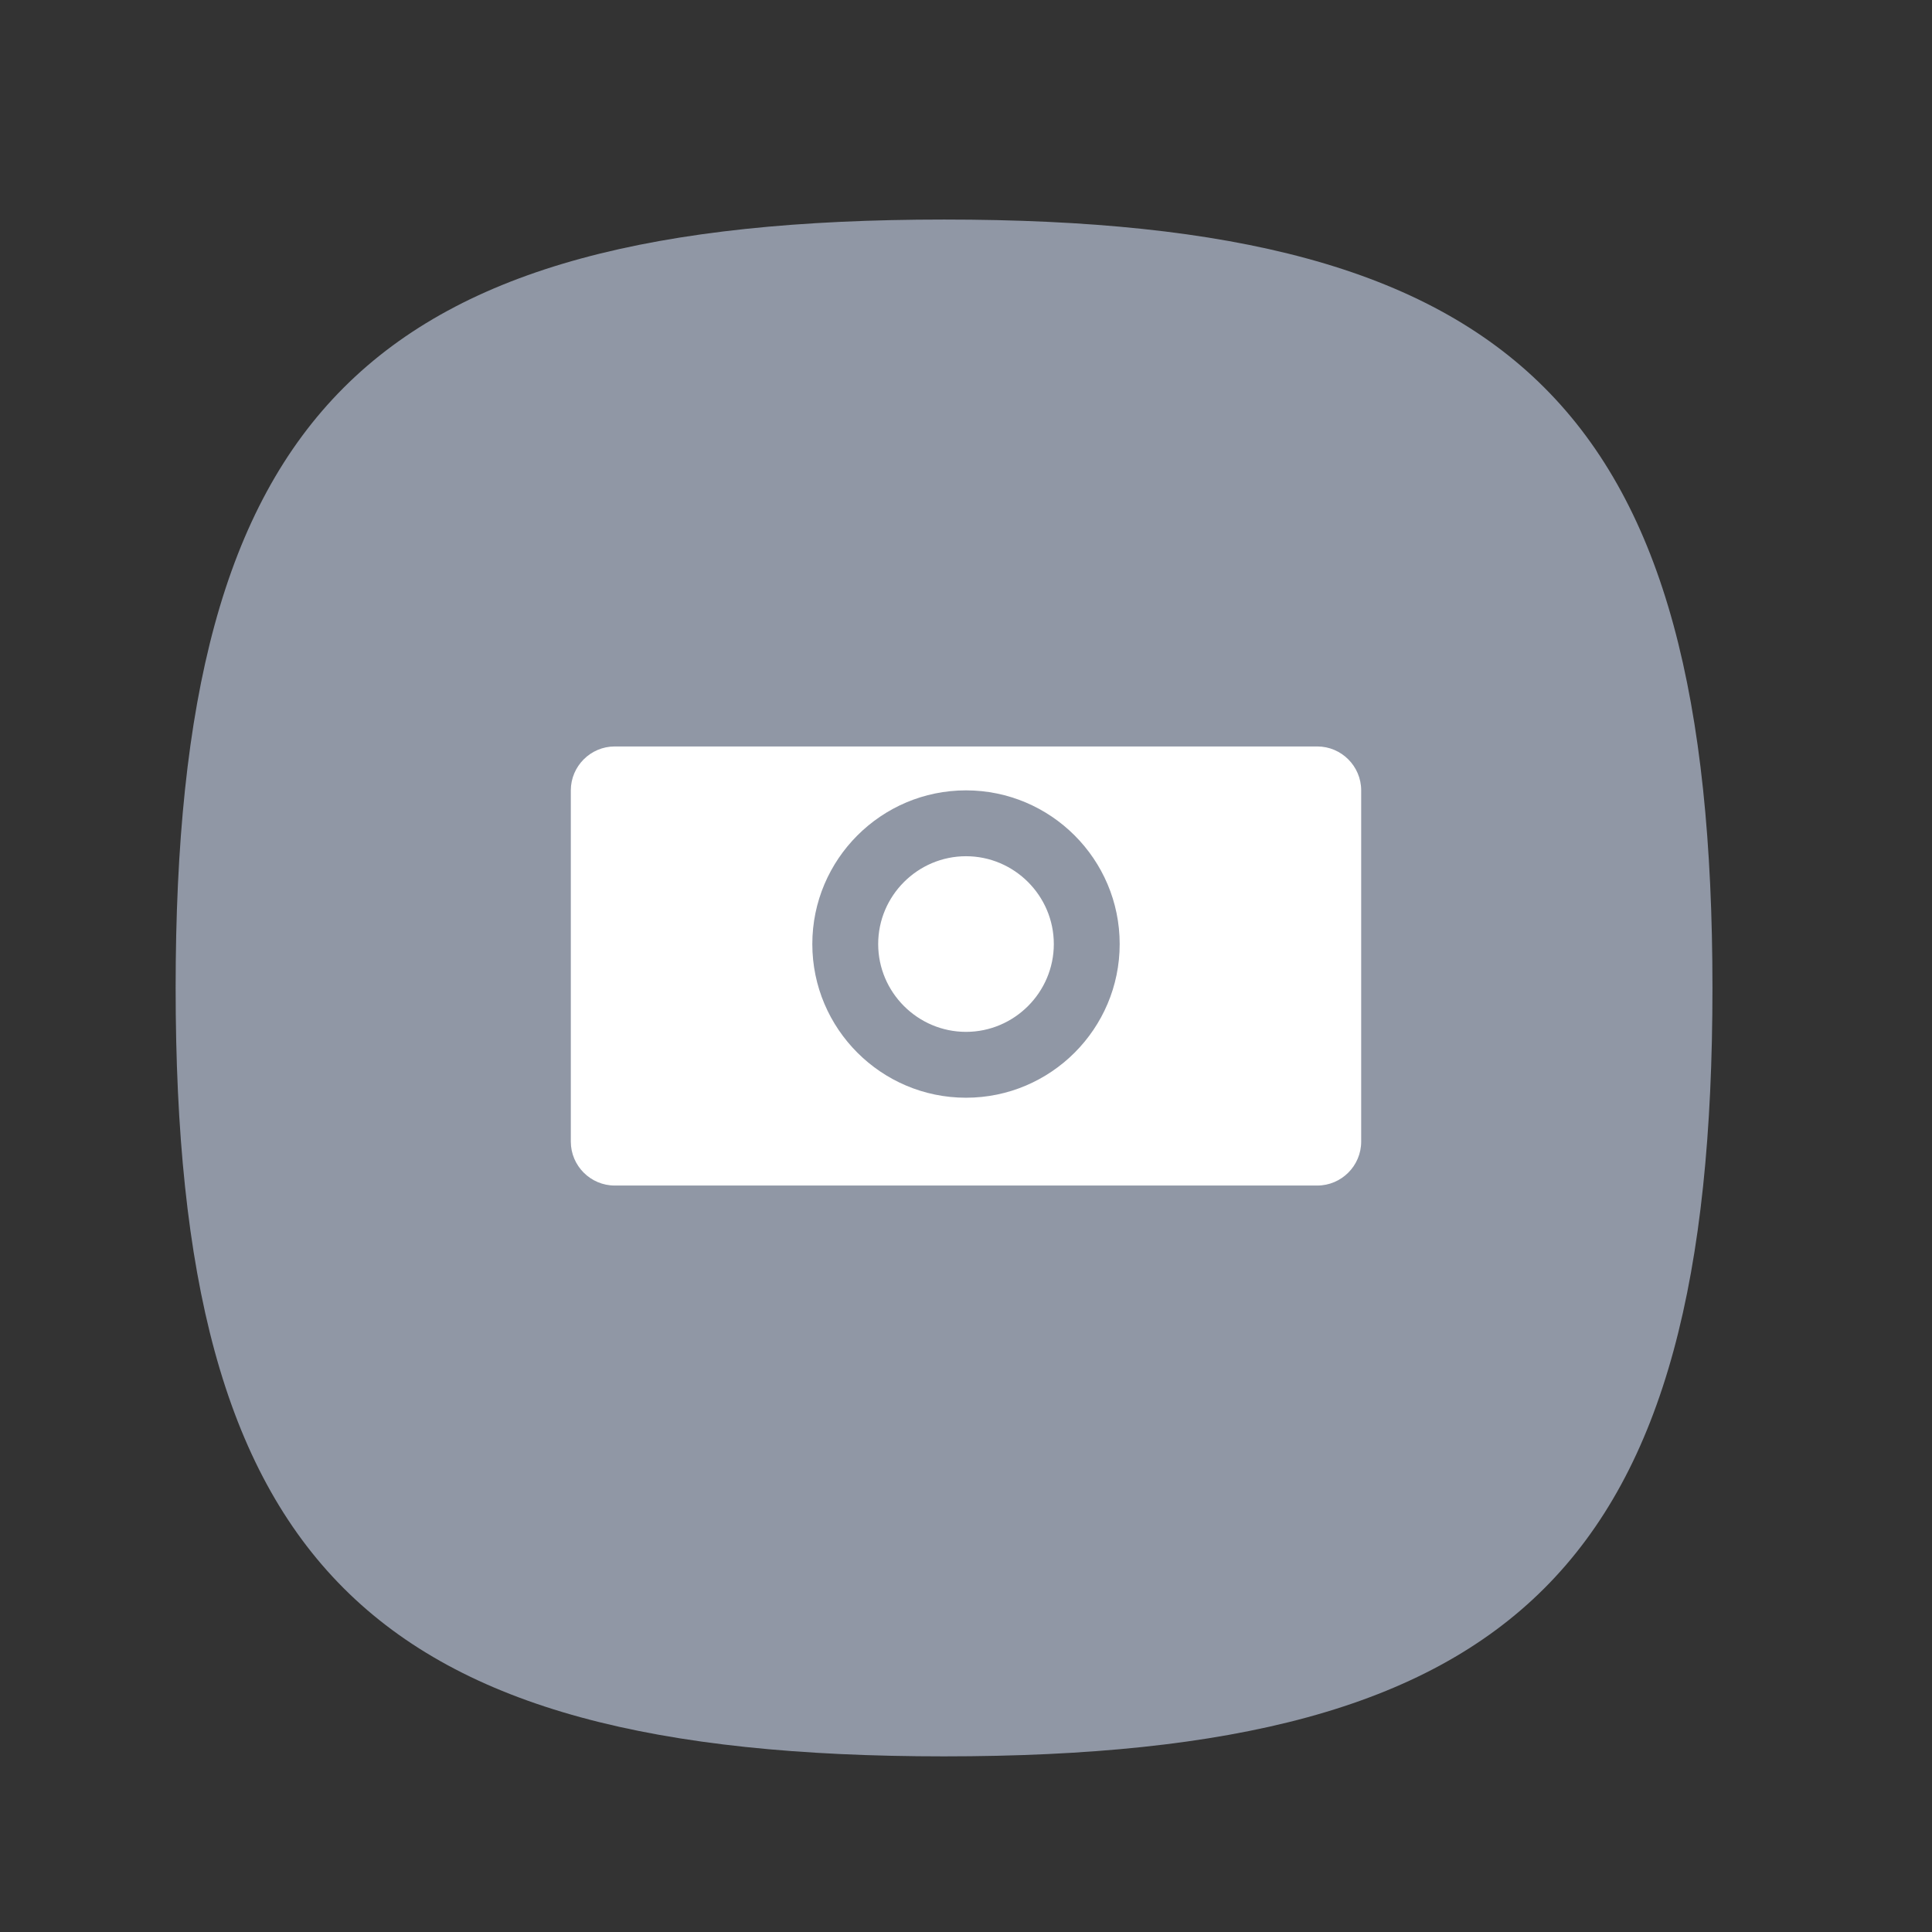 <svg width="44" height="44" viewBox="0 0 44 44" fill="none" xmlns="http://www.w3.org/2000/svg">
  <rect x="0" y="0" width="44" height="44" fill="#333333" stroke="none"/>
  <g id="组件 6">
    <path id="矩形背景" d="M21.5 5C34.625 5 39 9.375 39 22.5C39 35.625 34.625 40 21.5 40C8.375 40 4 35.625 4 22.5C4 9.375 8.375 5 21.5 5Z" fill="#9097A5"/>
    <path id="图标" d="M30 17H14C13.45 17 13 17.45 13 18V26C13 26.55 13.45 27 14 27H30C30.55 27 31 26.55 31 26V18C31 17.45 30.55 17 30 17ZM22 25C20.07 25 18.5 23.43 18.5 21.5C18.5 19.57 20.07 18 22 18C23.93 18 25.5 19.57 25.5 21.5C25.5 23.43 23.93 25 22 25ZM22 19.5C20.9 19.5 20 20.4 20 21.5C20 22.6 20.9 23.5 22 23.5C23.1 23.5 24 22.6 24 21.5C24 20.4 23.1 19.5 22 19.5Z" fill="white"/>
  </g>
</svg>
